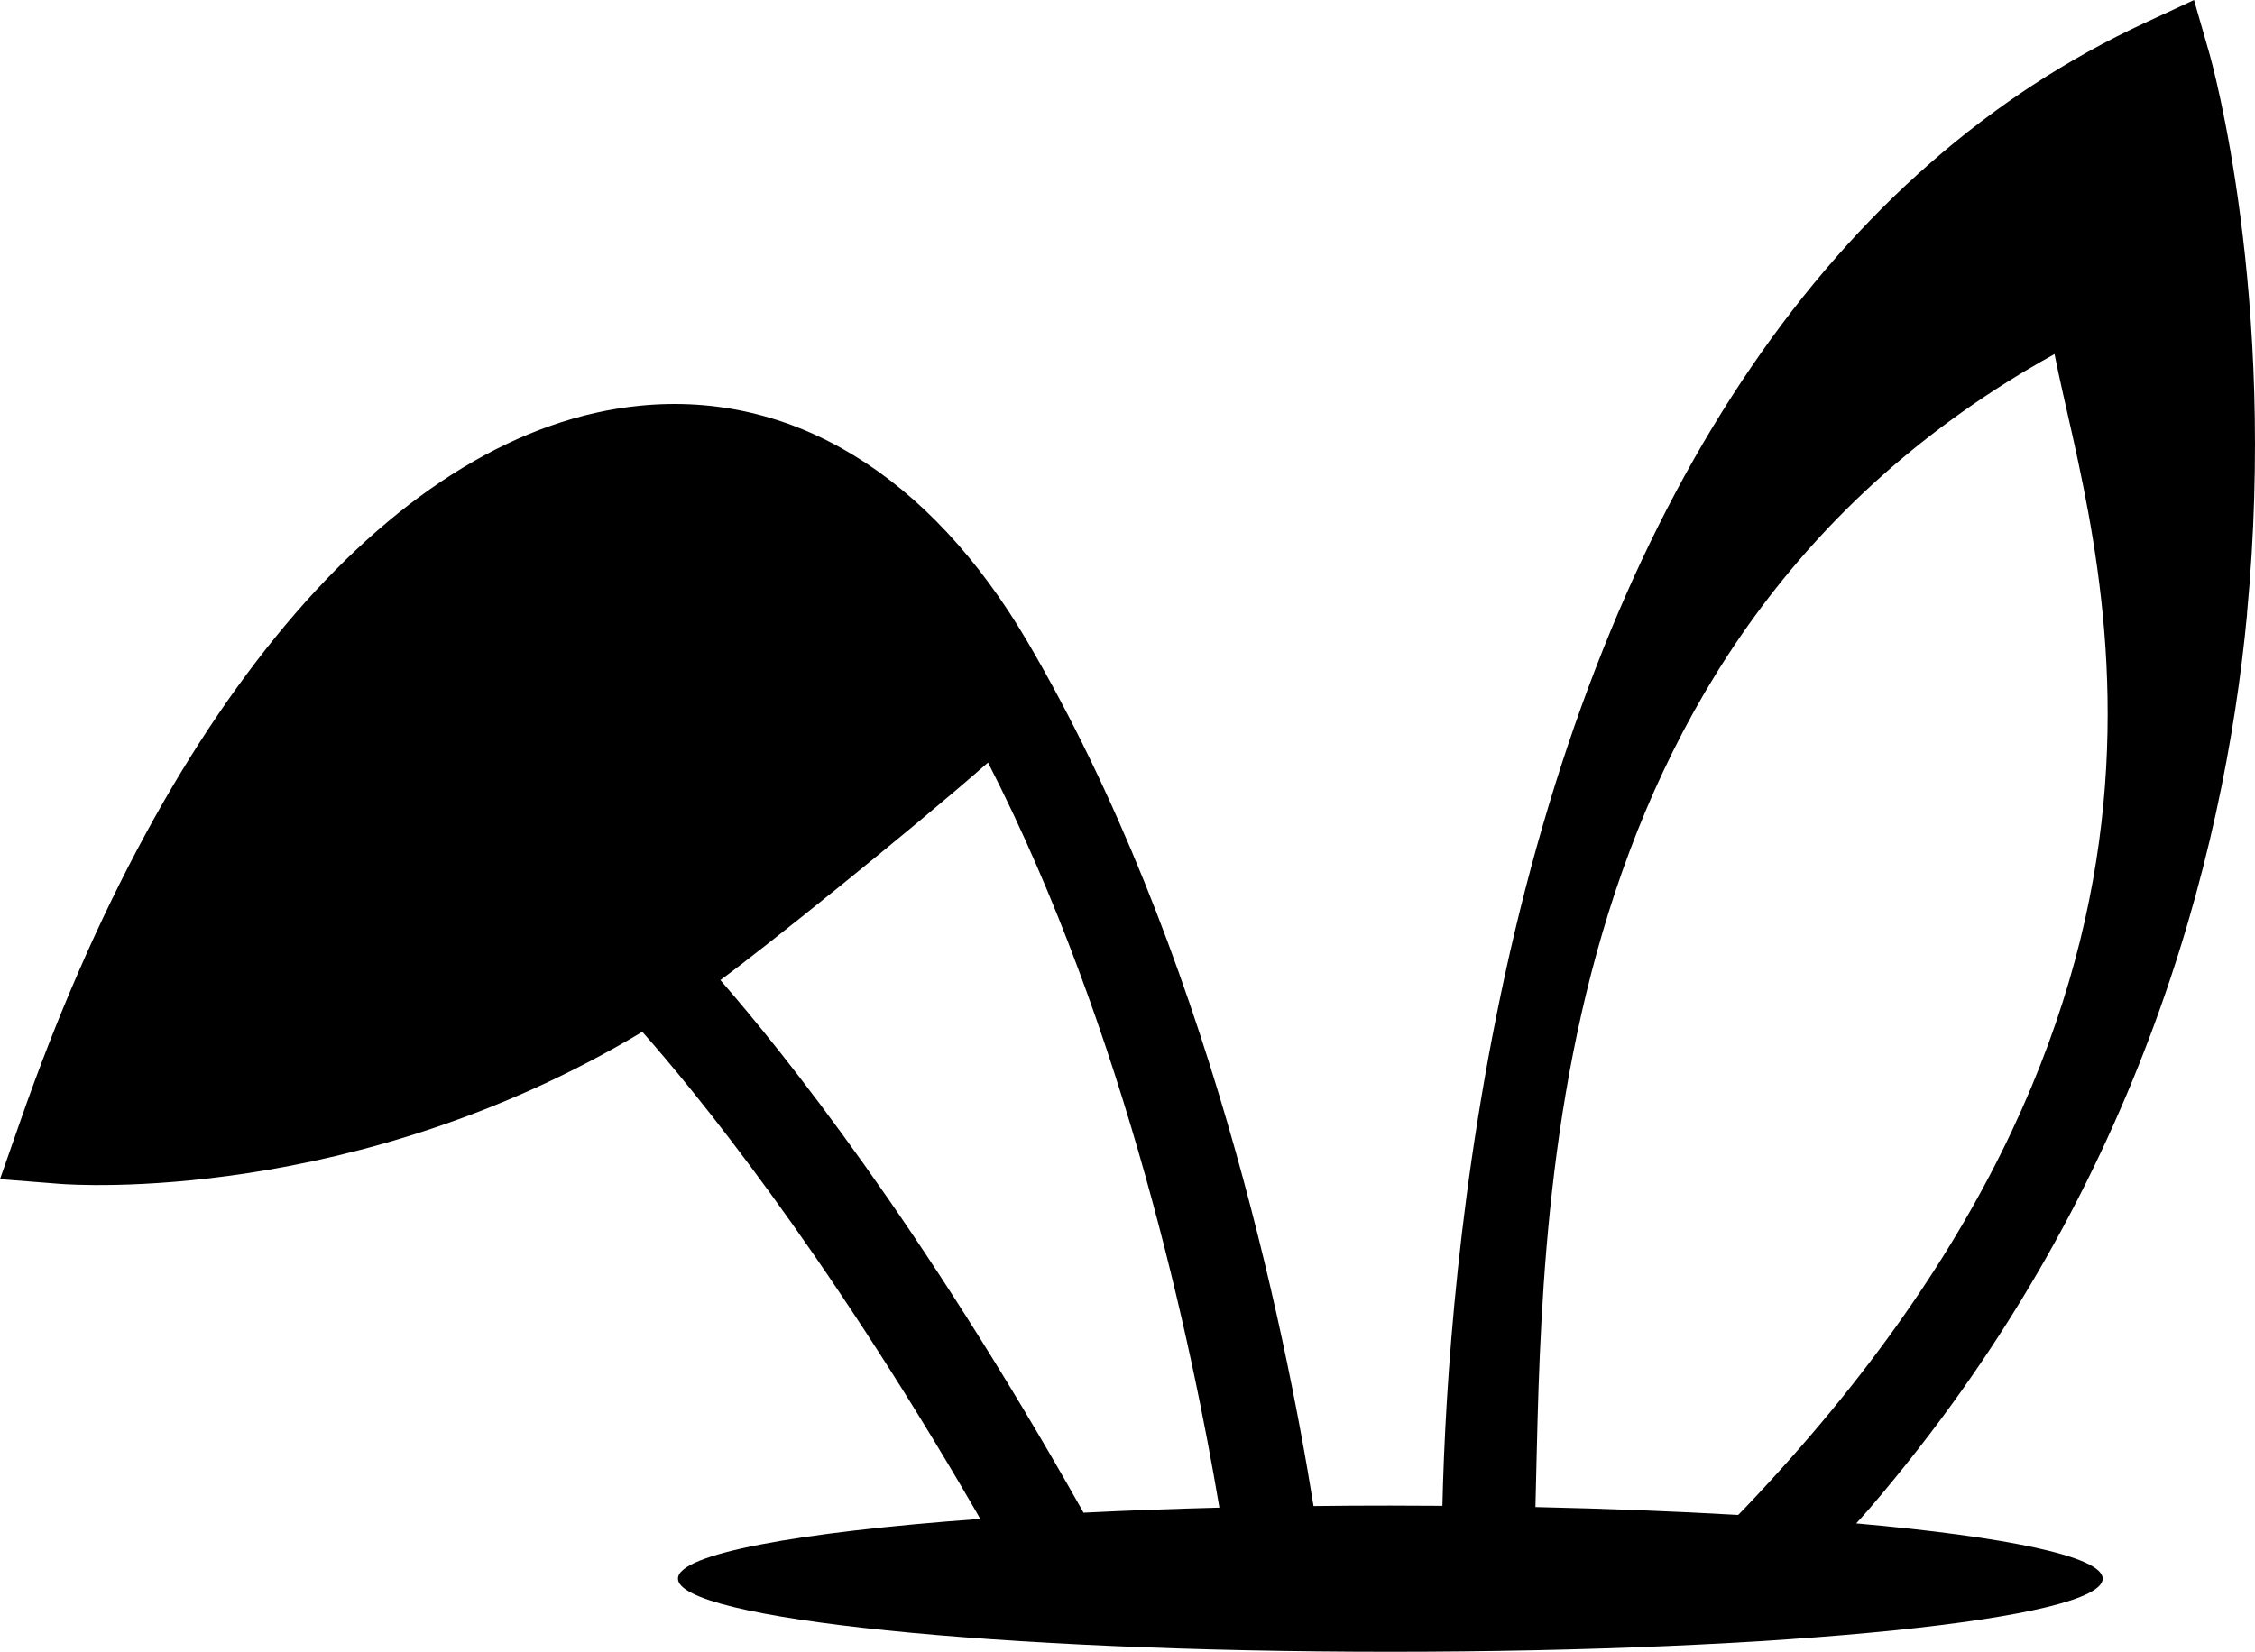 <?xml version="1.0" encoding="UTF-8"?><svg id="uuid-2c24093e-6b61-454c-aa28-08fc52bd1079" xmlns="http://www.w3.org/2000/svg" viewBox="0 0 200 146.53"><g id="uuid-b909b839-83b8-4ecb-88c1-50a531352403"><path id="uuid-5f0c567a-3aa4-4326-84cb-a32148842990" d="M199.29,54.44c2.69-28.28-3.12-48.95-3.37-49.82l-1.33-4.62-4.34,2.02c-27.47,12.72-46.93,41.27-56.34,82.52-4.57,20.12-5.74,38.45-5.98,49.05-1.53-.01-3.06-.02-4.62-.02-2.3,0-4.57,.01-6.81,.04-2.53-15.75-9.44-49.53-25.36-76.66-8.71-14.84-20.9-22.28-34.35-20.96C35.47,38.07,14.89,61.83,1.76,99.58l-1.76,5.03,5.32,.42c1.31,.1,26.12,1.82,51.65-13.49,4.59,5.19,15.83,18.87,29.45,42.3,.17,.3,.35,.61,.52,.91-16.21,1.18-26.81,3.11-26.81,5.3,0,3.59,28.28,6.49,63.18,6.49s63.18-2.9,63.18-6.49c0-1.95-8.48-3.71-21.86-4.9,.39-.44,.8-.87,1.17-1.31,23.68-27.56,31.43-57.54,33.5-79.4Zm-103.19,79.76c-.06-.12-.14-.25-.2-.36-14.35-25.43-26.43-40.48-32.01-46.89,3.5-2.54,16.81-13.2,23.74-19.3,12.22,23.83,18.11,51.79,20.52,66.1-4.2,.11-8.23,.26-12.05,.45Zm58.61-.36c-.17,.19-.37,.37-.55,.56-5.54-.32-11.58-.56-17.98-.7,.67-25.16-.15-76.67,46.04-102.29,3.35,17.03,17.37,55.38-27.51,102.43Z"/></g></svg>